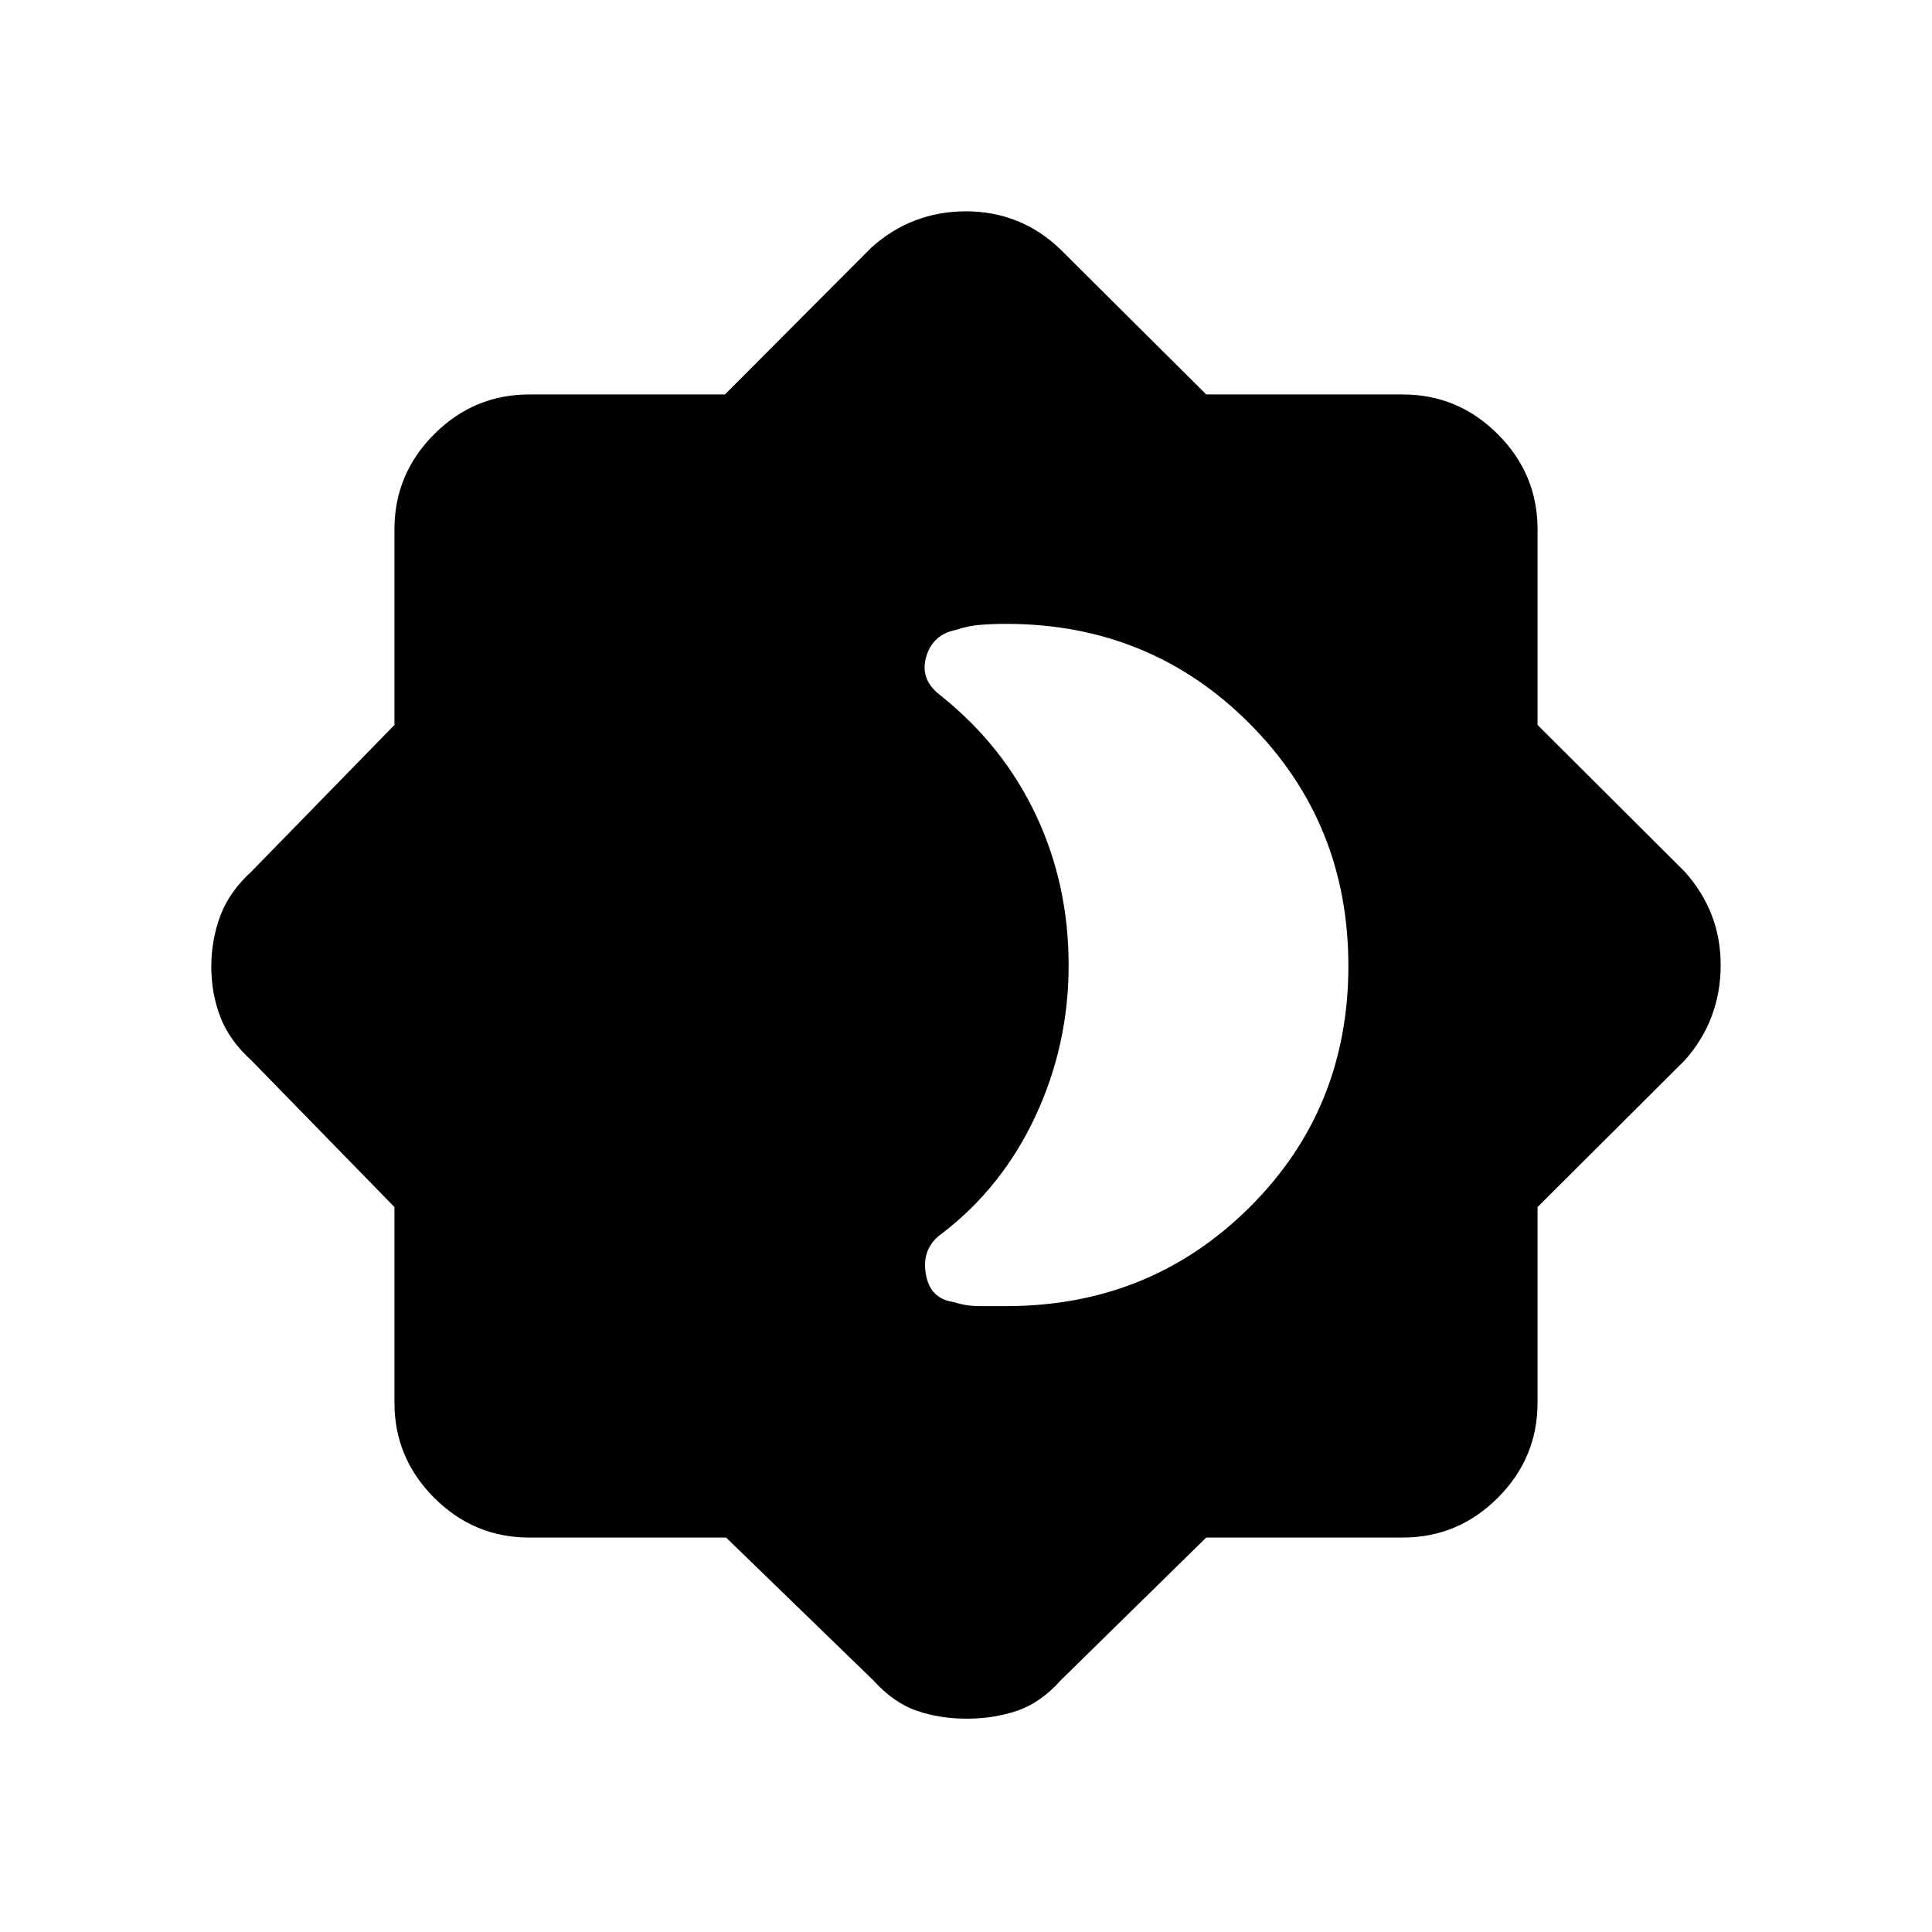 <svg xmlns="http://www.w3.org/2000/svg" height="48" viewBox="0 -960 960 960" width="48"><path d="M500-311q71.33 0 120.66-48.85Q670-408.71 670-480.05q0-71.35-49.34-120.65Q571.33-650 500-650q-7 0-13.12.5-6.12.5-11.88 2.5-11.74 2.34-14.87 13.67-3.13 11.33 7.62 19.2 30.87 24.85 47.06 59.25T531-480.35q0 39.6-16.5 74.97Q498-370 468-347.03q-10 7.03-8.02 19.72 1.98 12.7 14.02 14.31 6 2 12.5 2H500ZM360.79-196H263q-27.5 0-47.25-19.75T196-263v-97.22L125-433q-11-10-15.5-21.63-4.5-11.62-4.5-25 0-13.37 4.5-25.37 4.5-12 15.5-22l71-72.78V-697q0-27.5 19.75-47.25T263-764h97.22L433-837q10-9 21.81-13.5 11.82-4.5 25.2-4.5 13.38 0 25.21 4.7 11.82 4.69 21.78 14.3l72.37 72H697q27.5 0 47.25 19.75T764-697v97.22L837-527q9 10 13.5 21.63 4.5 11.62 4.5 25 0 13.37-4.5 25.37-4.5 12-13.5 22l-73 72.78V-263q0 27.5-19.75 47.25T697-196h-97.63L527-125q-9.96 11.13-21.6 15.07-11.63 3.93-25.02 3.93-13.38 0-24.84-3.93Q444.07-113.87 434-125l-73.21-71Z"/></svg>